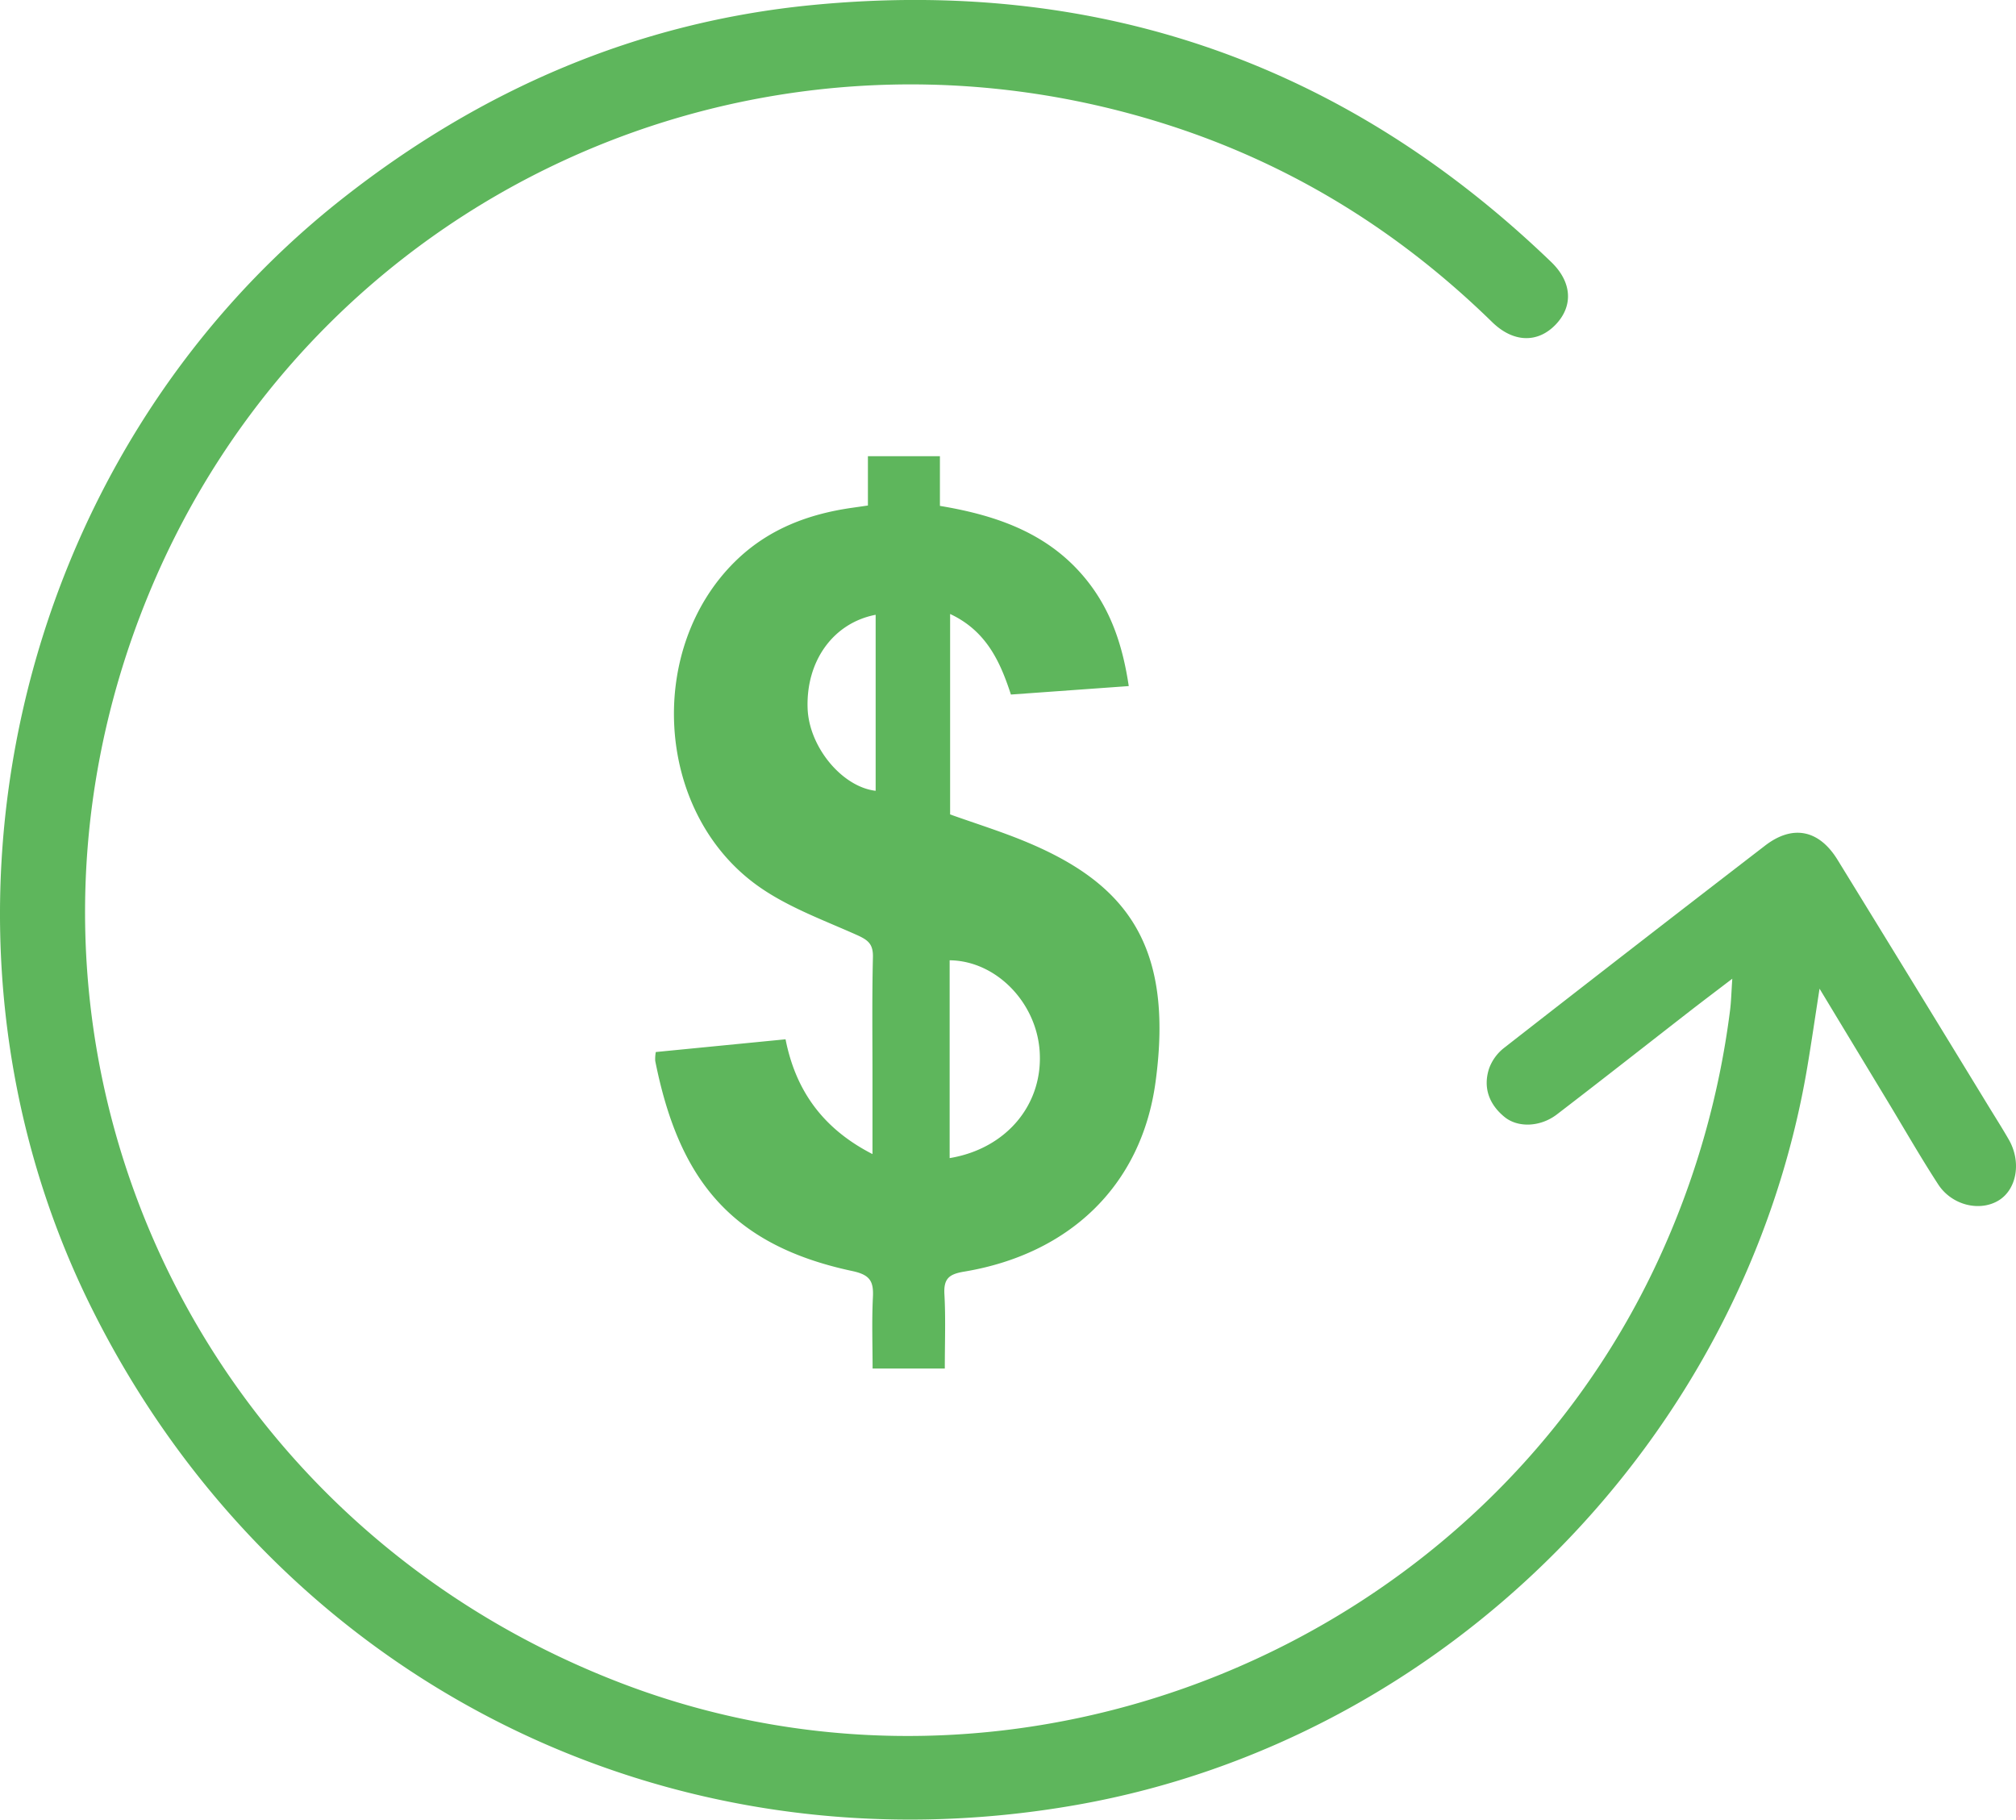 <svg id="Group_2372" data-name="Group 2372" xmlns="http://www.w3.org/2000/svg" width="508.107" height="458.621" viewBox="0 0 508.107 458.621">
  <path id="Path_990" data-name="Path 990" d="M-1420.323,190.128c-4.2,3.212-7.394,5.611-10.544,8.058-11.22,8.717-22.388,17.506-33.665,26.149-4.159,3.187-9.817,3.408-13.206.636-3.885-3.176-5.455-7.4-3.878-12.221a11.583,11.583,0,0,1,3.752-5.168q32.808-25.6,65.781-50.981c6.906-5.34,13.579-4.094,18.29,3.567q19,30.889,37.894,61.845c1.76,2.885,3.581,5.739,5.266,8.669,3.237,5.625,2.01,12.6-2.625,15.373-4.771,2.85-11.761,1.173-15.192-4.112-4.417-6.8-8.452-13.853-12.651-20.8-5.5-9.093-11-18.185-17.233-28.5-1.153,7.408-2.044,13.58-3.081,19.729-15.726,93.459-90.937,169.485-183.94,185.953-103.278,18.288-202.06-31.561-248.624-125.466-46.978-94.728-19.865-213.871,63.4-279.382,34.905-27.464,74.243-44.471,118.4-48.756,71.79-6.966,134.1,14.592,186.222,64.776,5.245,5.052,5.572,11.051,1.177,15.7-4.509,4.762-10.687,4.695-16.086-.579-23.755-23.21-51.272-40.155-83.01-50.106-103.821-32.549-214.381,18.356-255.7,119.007-44.97,109.574,8.693,231.864,119.314,274.194,100.076,38.3,215.985-8.99,261.2-106.49A213.451,213.451,0,0,0-1420.9,198.18C-1420.607,195.927-1420.566,193.644-1420.323,190.128Z" transform="translate(1856.927 56.548)" fill="#5eb65c"/>
  <path id="Path_991" data-name="Path 991" d="M-1621.3,286.647h-18.2c0-6-.217-12.013.08-18,.2-4.019-.741-5.63-5.2-6.579-31.028-6.61-43.807-23.621-49.666-52.967a9.692,9.692,0,0,1,.148-2.231l32.7-3.209c2.571,13.02,9.491,22.567,21.911,28.932,0-6.5,0-12.345,0-18.192.007-10.491-.137-20.987.111-31.472.076-3.36-1.3-4.333-4.159-5.609-8.736-3.9-18.056-7.259-25.613-12.888-25.215-18.779-27.259-59.418-4.851-81.314,8.226-8.038,18.316-11.857,29.46-13.433,1.144-.161,2.288-.329,3.9-.563V56.7h18.147V69.219c14.666,2.435,27.69,7.084,37.03,18.766,6.075,7.6,9.043,16.428,10.564,26.65l-29.7,2.134c-2.727-8.395-6.263-16.067-15.323-20.308v50.524c6.385,2.278,12.671,4.238,18.733,6.735,25.29,10.412,37.814,25.833,33.03,60.786-3.578,26.129-21.788,43.312-48.255,47.716-3.781.63-5.158,1.763-4.948,5.666C-1621.061,273.939-1621.3,280.022-1621.3,286.647Zm1.221-53.04c14.385-2.384,23.618-13.615,22.681-27-.867-12.389-11.1-22.756-22.681-22.857Zm-18.651-136.942c-10.7,2.055-17.583,11.672-17.146,23.619.357,9.708,8.686,19.763,17.146,20.744Z" transform="translate(1859.426 58.287)" fill="#5eb65c"/>
</svg>
